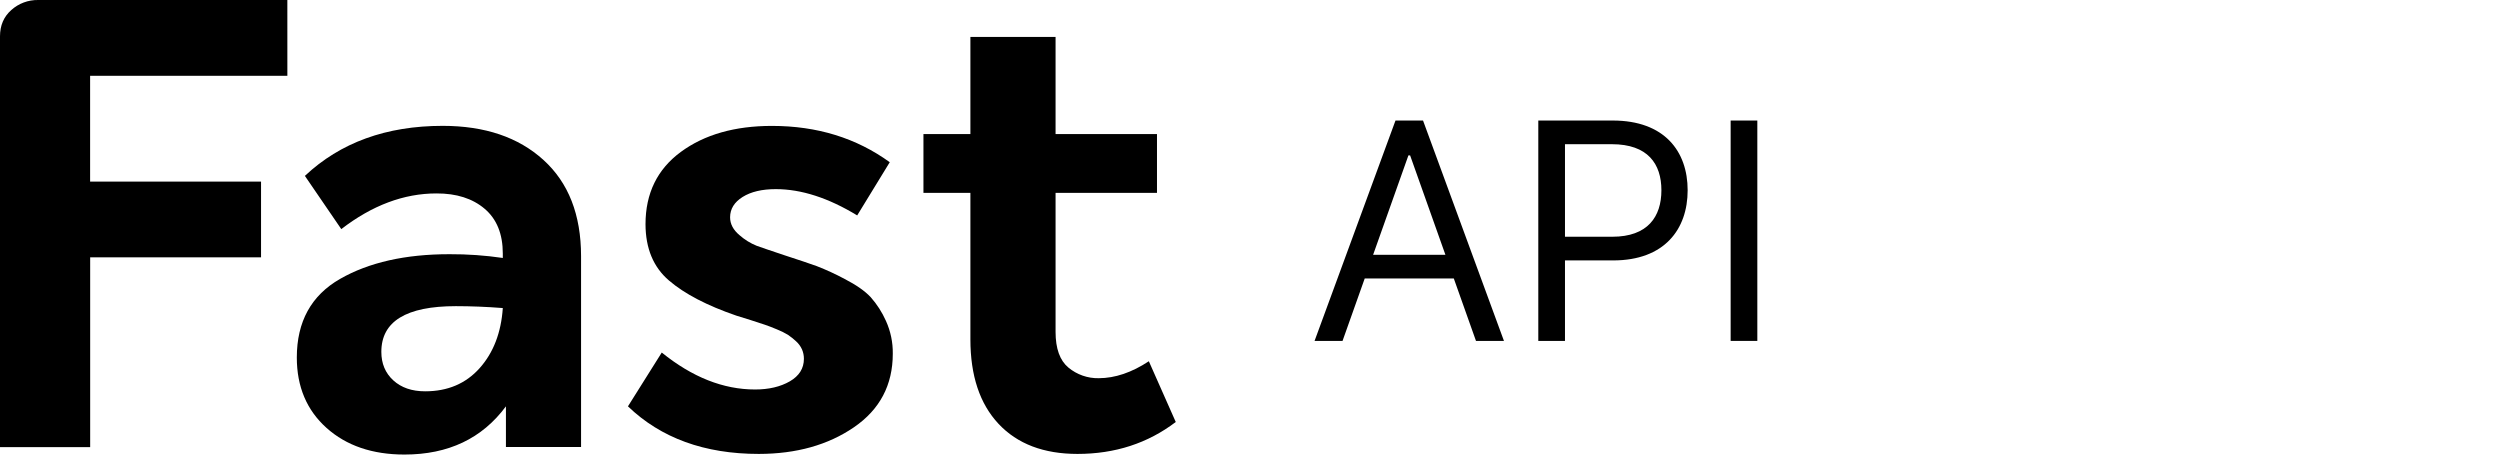 <svg width="132" height="24" viewBox="0 0 132 24" fill="none" xmlns="http://www.w3.org/2000/svg">
<path d="M15.173 4.001H4.758V9.587H13.783V13.587H4.761V23.607H0V1.918C0 1.345 0.199 0.882 0.596 0.53C0.985 0.18 1.493 -0.009 2.016 0H15.172L15.173 4.001Z" fill="black"/>
<path d="M23.375 6.645C25.601 6.645 27.375 7.246 28.696 8.447C30.018 9.647 30.679 11.339 30.68 13.521V23.603H26.713V21.455C25.457 23.152 23.672 24 21.358 24C19.661 24 18.289 23.532 17.242 22.595C16.196 21.658 15.672 20.419 15.672 18.876C15.672 16.983 16.433 15.6 17.953 14.728C19.474 13.856 21.402 13.42 23.738 13.422C24.678 13.418 25.617 13.484 26.548 13.62V13.39C26.548 12.354 26.228 11.565 25.589 11.023C24.95 10.48 24.102 10.21 23.044 10.213C21.325 10.213 19.65 10.841 18.02 12.097L16.098 9.287C17.971 7.526 20.397 6.645 23.375 6.645ZM22.449 20.661C23.639 20.661 24.598 20.253 25.325 19.438C26.052 18.623 26.46 17.565 26.548 16.265C25.688 16.198 24.862 16.165 24.069 16.165C21.446 16.165 20.134 16.97 20.135 18.579C20.135 19.196 20.345 19.697 20.766 20.083C21.187 20.468 21.747 20.661 22.446 20.661H22.449Z" fill="black"/>
<path d="M40.065 23.967C37.2 23.967 34.897 23.13 33.156 21.455L34.941 18.614C36.549 19.915 38.191 20.565 39.867 20.565C40.594 20.565 41.205 20.421 41.702 20.135C42.197 19.848 42.446 19.451 42.446 18.945C42.447 18.774 42.413 18.605 42.346 18.449C42.272 18.285 42.165 18.138 42.031 18.019C41.901 17.898 41.763 17.788 41.617 17.688C41.428 17.571 41.229 17.472 41.022 17.391C40.759 17.281 40.544 17.199 40.377 17.143C40.211 17.087 39.957 17.005 39.617 16.895C39.275 16.785 39.027 16.708 38.874 16.664C37.33 16.134 36.147 15.517 35.323 14.812C34.499 14.107 34.086 13.116 34.083 11.838C34.083 10.207 34.706 8.934 35.951 8.019C37.197 7.104 38.801 6.647 40.764 6.648C43.144 6.648 45.215 7.287 46.979 8.565L45.26 11.374C43.74 10.449 42.307 9.986 40.962 9.986C40.235 9.986 39.651 10.124 39.211 10.399C38.77 10.675 38.55 11.033 38.549 11.474C38.549 11.826 38.715 12.14 39.045 12.416C39.314 12.654 39.621 12.844 39.954 12.978C40.229 13.077 40.73 13.248 41.458 13.49C42.207 13.733 42.763 13.92 43.127 14.052C43.631 14.248 44.122 14.474 44.599 14.73C45.216 15.049 45.673 15.369 45.971 15.689C46.302 16.062 46.573 16.484 46.776 16.94C47.024 17.485 47.148 18.078 47.139 18.676C47.139 20.329 46.455 21.624 45.088 22.56C43.72 23.496 42.046 23.965 40.065 23.967Z" fill="black"/>
<path d="M60.659 19.074L62.08 22.281C60.603 23.405 58.873 23.967 56.89 23.967C55.105 23.967 53.717 23.438 52.724 22.38C51.733 21.322 51.237 19.835 51.237 17.918V10.185H48.758V7.078H51.237V1.949H55.734V7.078H61.089V10.185H55.734V17.523C55.734 18.404 55.96 19.032 56.411 19.407C56.861 19.781 57.43 19.981 58.015 19.969C58.874 19.967 59.756 19.669 60.659 19.074Z" fill="black"/>
<path d="M70.886 18L72.057 14.704H76.761L77.932 18H79.409L75.136 6.364H73.682L69.409 18H70.886ZM72.5 13.454L74.364 8.205H74.454L76.318 13.454H72.5Z" fill="black"/>
<path d="M81.222 18H82.631V13.75H85.176C87.886 13.75 89.108 12.102 89.108 10.046C89.108 7.989 87.886 6.364 85.153 6.364H81.222V18ZM82.631 12.5V7.614H85.108C87 7.614 87.722 8.648 87.722 10.046C87.722 11.443 87 12.5 85.131 12.5H82.631Z" fill="black"/>
<path d="M92.787 6.364H91.378V18H92.787V6.364Z" fill="black"/>
</svg>
